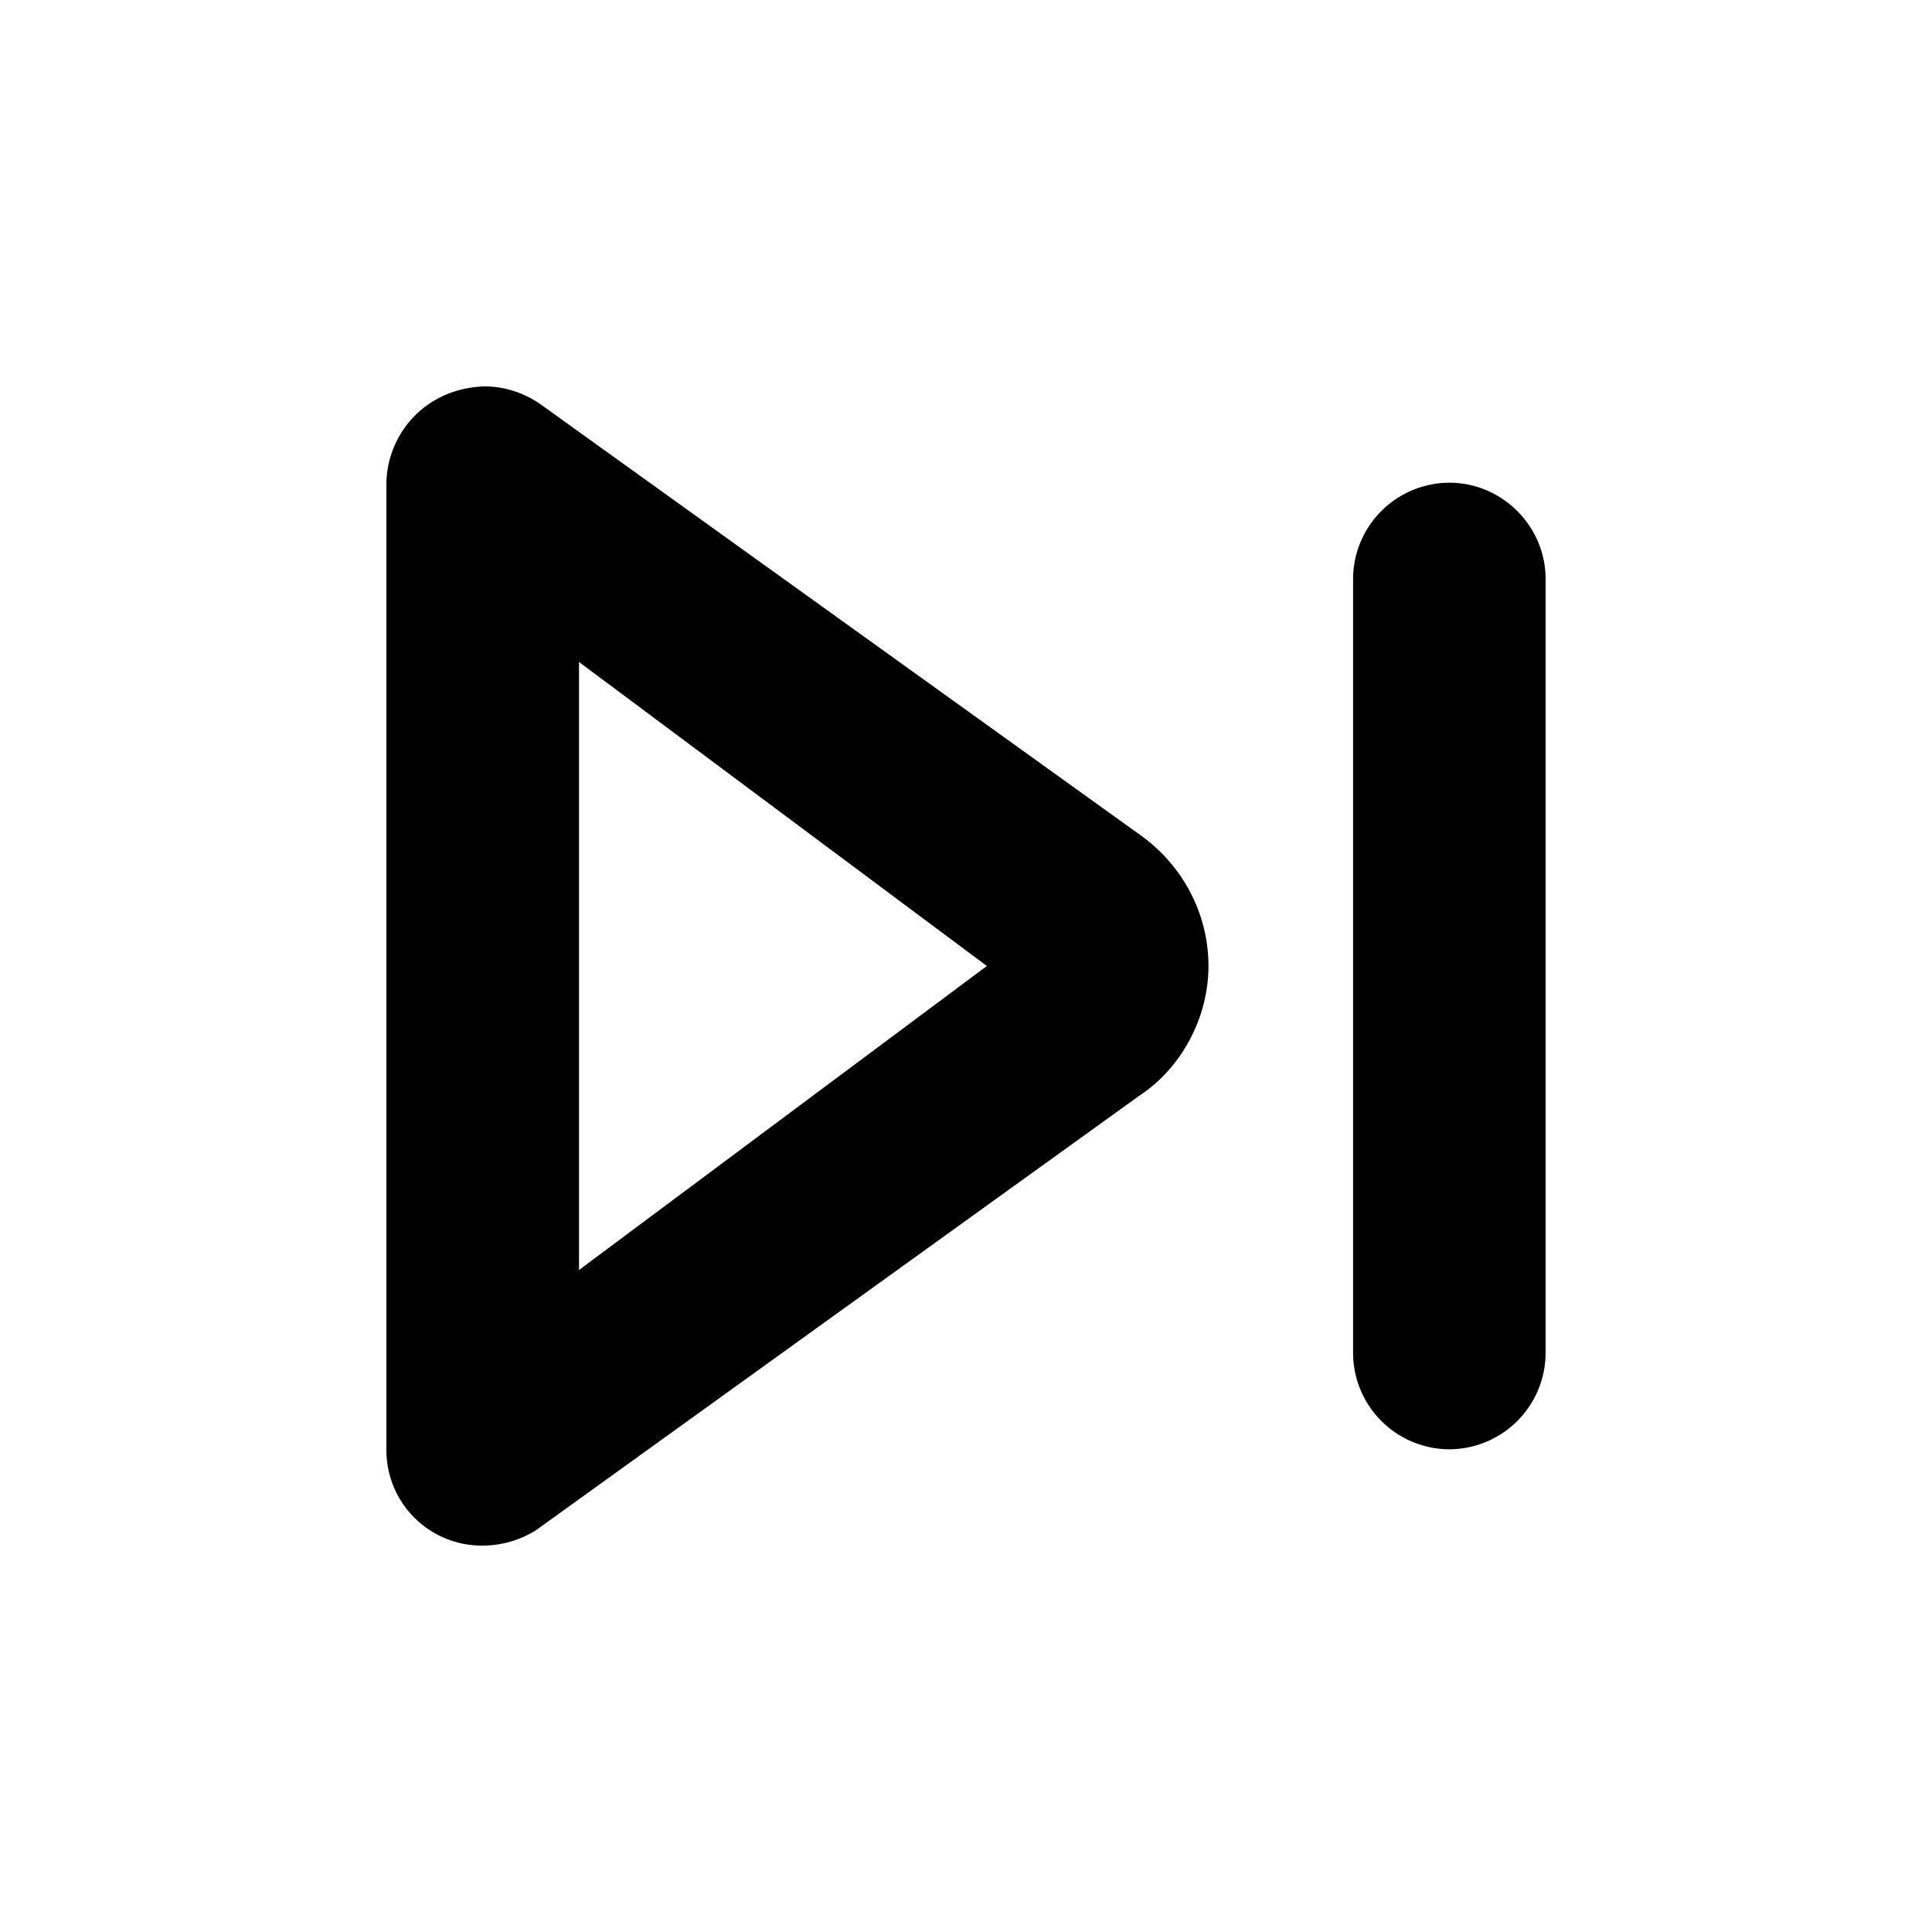 <svg id="icon" height="20" viewBox="0 0 20 20" width="20" xmlns="http://www.w3.org/2000/svg"><path d="m5.016 4c.196 0 .391.059.567.176l6.204 4.456c.45.313.723.82.723 1.368 0 .528-.274 1.055-.723 1.348l-6.243 4.496a1.05 1.05 0 0 1 -.547.156.988.988 0 0 1 -.997-.997v-9.987c0-.508.39-.996 1.016-1.016zm.978 2.853v6.294l4.222-3.147zm8.013 7.154v-8.014a1 1 0 0 1 .996-.996c.547 0 .997.45.997.997v8.013a1 1 0 0 1 -.997.996 1 1 0 0 1 -.996-.996z" fill="currentColor" fill-rule="evenodd"/></svg>
